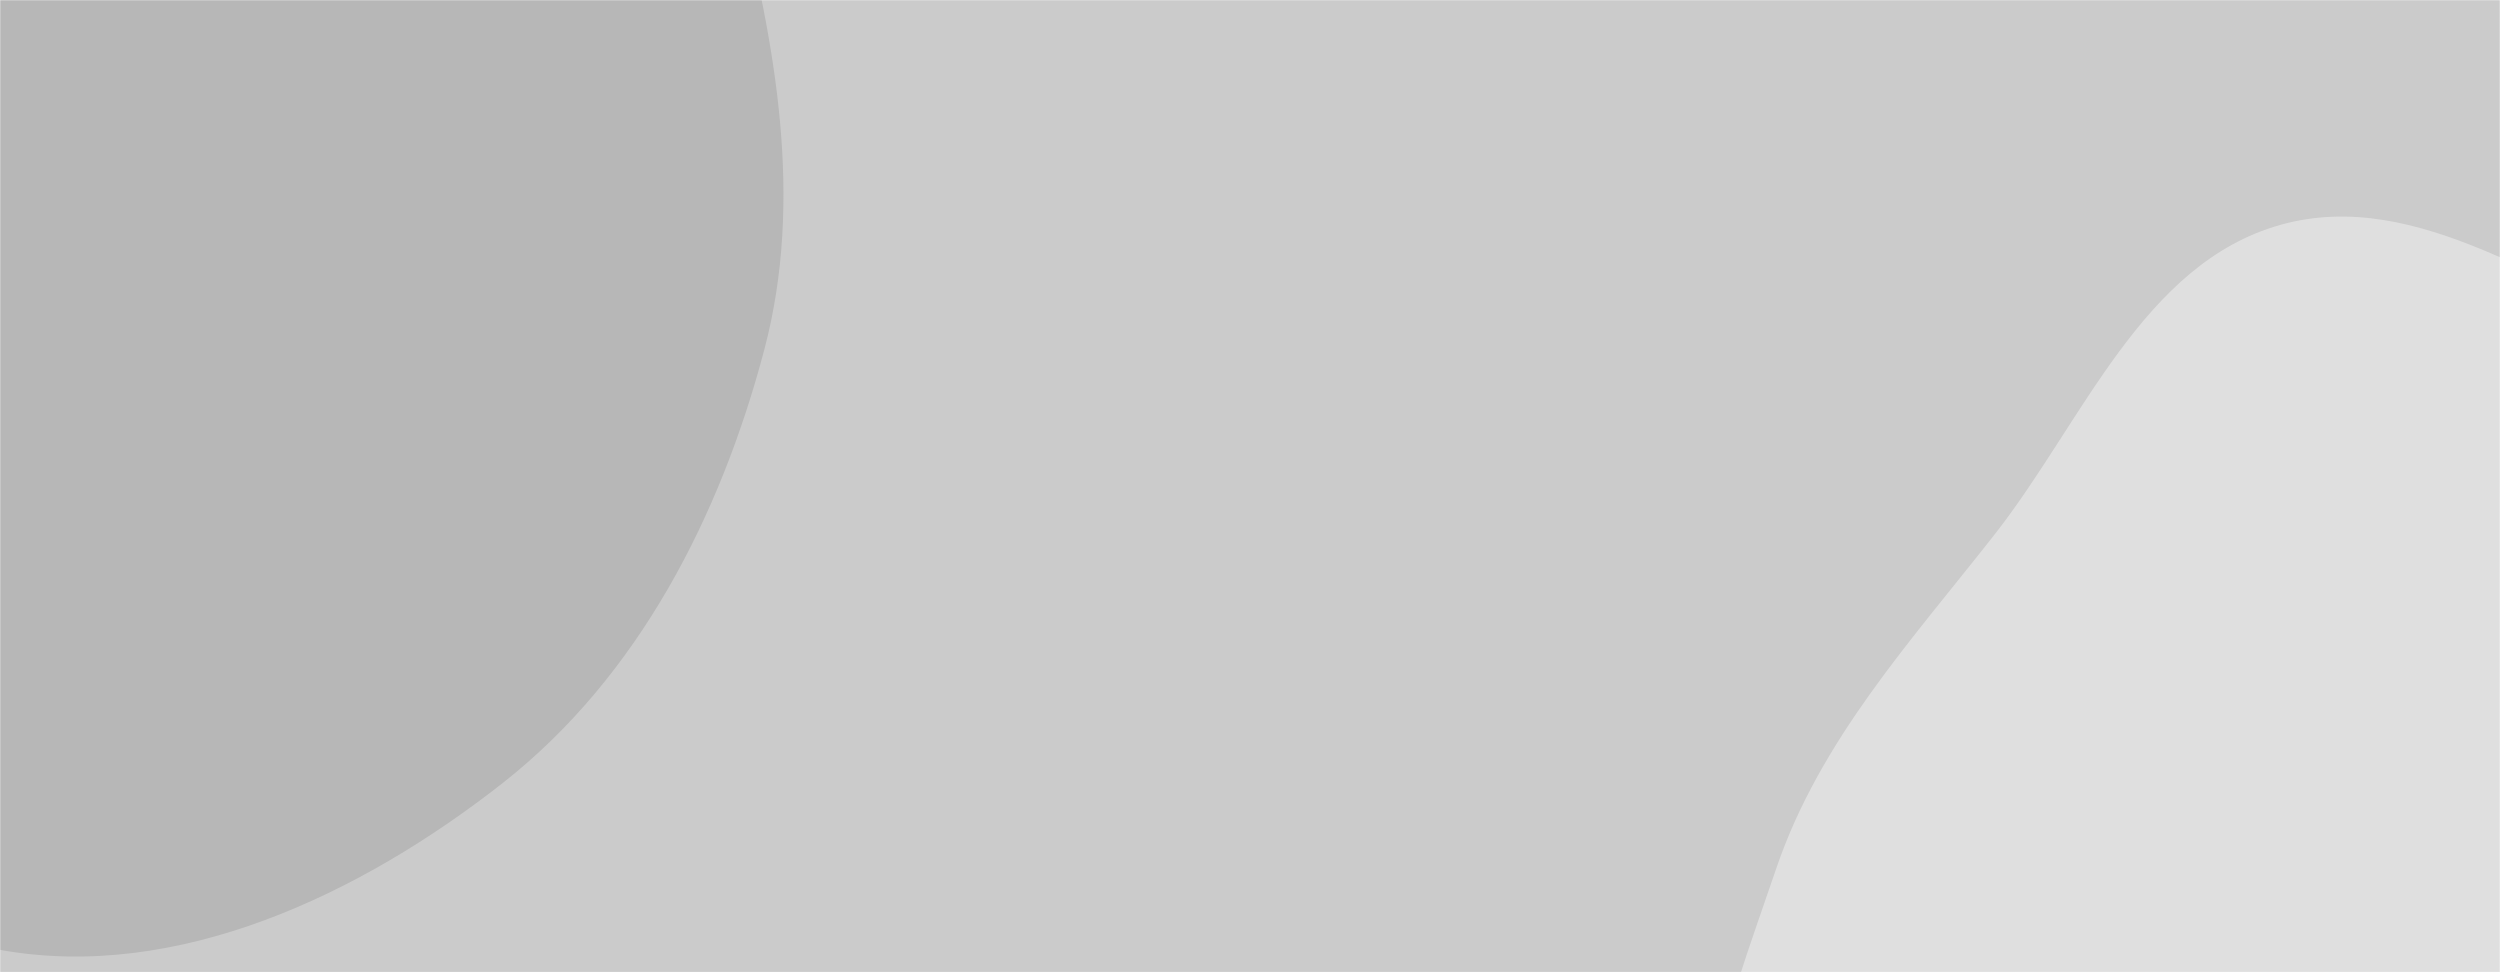 <svg xmlns="http://www.w3.org/2000/svg" version="1.1" xmlns:xlink="http://www.w3.org/1999/xlink" xmlns:svgjs="http://svgjs.com/svgjs" width="1440" height="560" preserveAspectRatio="none" viewBox="0 0 1440 560"><g mask="url(&quot;#SvgjsMask1113&quot;)" fill="none"><rect width="1440" height="560" x="0" y="0" fill="rgba(203, 203, 203, 1)"></rect><path d="M0,547.126C102.228,565.573,208.079,515.054,289.755,450.868C367.773,389.556,415.059,297.046,440.325,201.09C463.074,114.691,446.725,25.506,424.543,-61.04C404.308,-139.99,366.595,-210.134,318.13,-275.661C266.113,-345.991,212.202,-416.443,133.475,-454.576C46.392,-496.757,-53.844,-526.782,-147.111,-501.013C-240.825,-475.12,-313.527,-398.876,-365.503,-316.71C-413.241,-241.243,-422.359,-150.404,-425.35,-61.156C-428.08,20.3,-416.515,100.621,-381.962,174.436C-347.64,247.758,-287.479,300.624,-229.534,357.162C-156.98,427.955,-99.758,529.125,0,547.126" fill="#b7b7b7"></path><path d="M1440 1017.133C1526.136 1020.609 1600.551 968.136 1678.114 930.513 1766.466 887.656 1882.456 869.985 1925.408 781.679 1968.349 693.395 1921.635 588.194 1889.785 495.331 1862.389 415.455 1819.249 342.02 1755.587 286.542 1697.247 235.702 1619.679 222.314 1546.761 196.406 1468.994 168.776 1393.068 107.25 1313.595 129.503 1234.084 151.766 1199.874 242.807 1148.942 307.796 1100.726 369.319 1048.413 426.088 1023.181 500.07 994.014 585.59 955.378 681.988 993.362 763.973 1031.336 845.936 1135.34 867.234 1213.926 911.778 1287.75 953.622 1355.211 1013.711 1440 1017.133" fill="#dfdfdf"></path></g><defs><mask id="SvgjsMask1113"><rect width="1440" height="560" fill="#ffffff"></rect></mask></defs></svg>